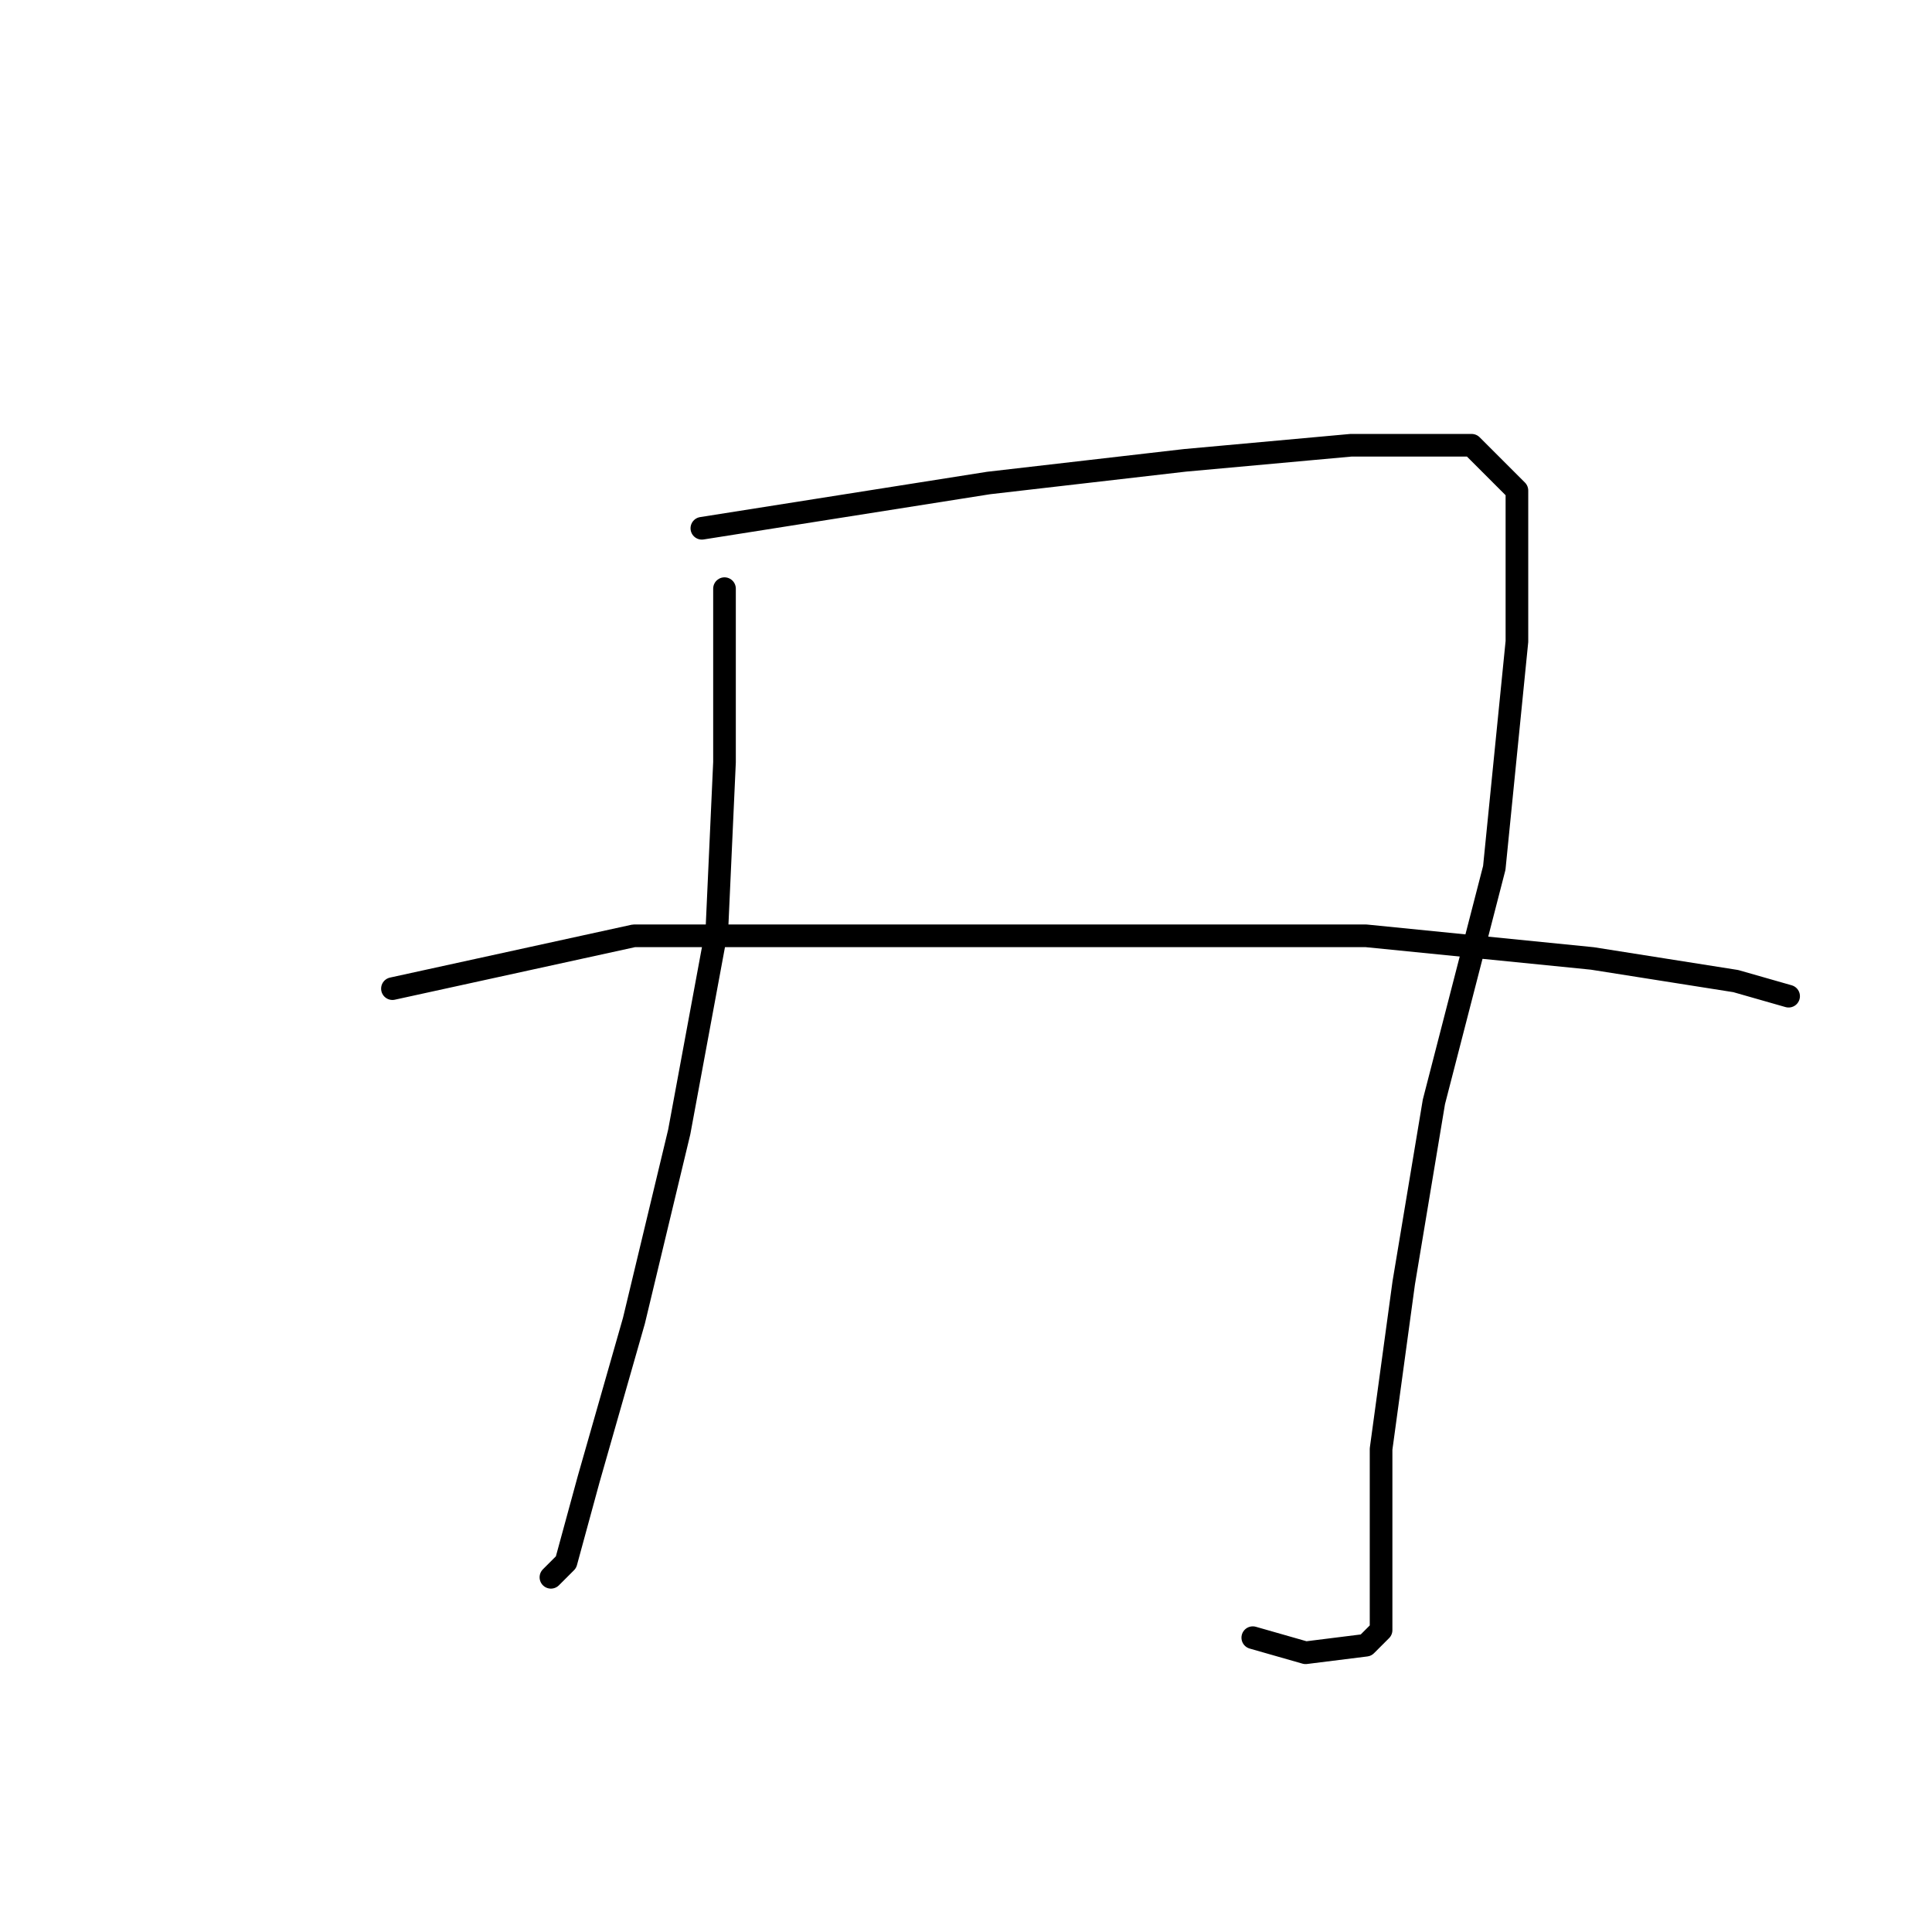 <?xml version="1.0" standalone="no"?>
    <svg width="256" height="256" xmlns="http://www.w3.org/2000/svg" version="1.1">
    <polyline stroke="black" stroke-width="3" stroke-linecap="round" fill="transparent" stroke-linejoin="round" points="96 78 96 101 95 123 90 150 84 175 78 196 75 207 73 209 73 209 " />
        <polyline stroke="black" stroke-width="3" stroke-linecap="round" fill="transparent" stroke-linejoin="round" points="93 70 131 64 157 61 179 59 195 59 201 65 201 85 198 115 190 146 186 170 183 192 183 207 183 216 181 218 173 219 166 217 166 217 " />
        <polyline stroke="black" stroke-width="3" stroke-linecap="round" fill="transparent" stroke-linejoin="round" points="52 131 84 124 112 124 146 124 181 124 211 127 230 130 237 132 237 132 " />
        </svg>